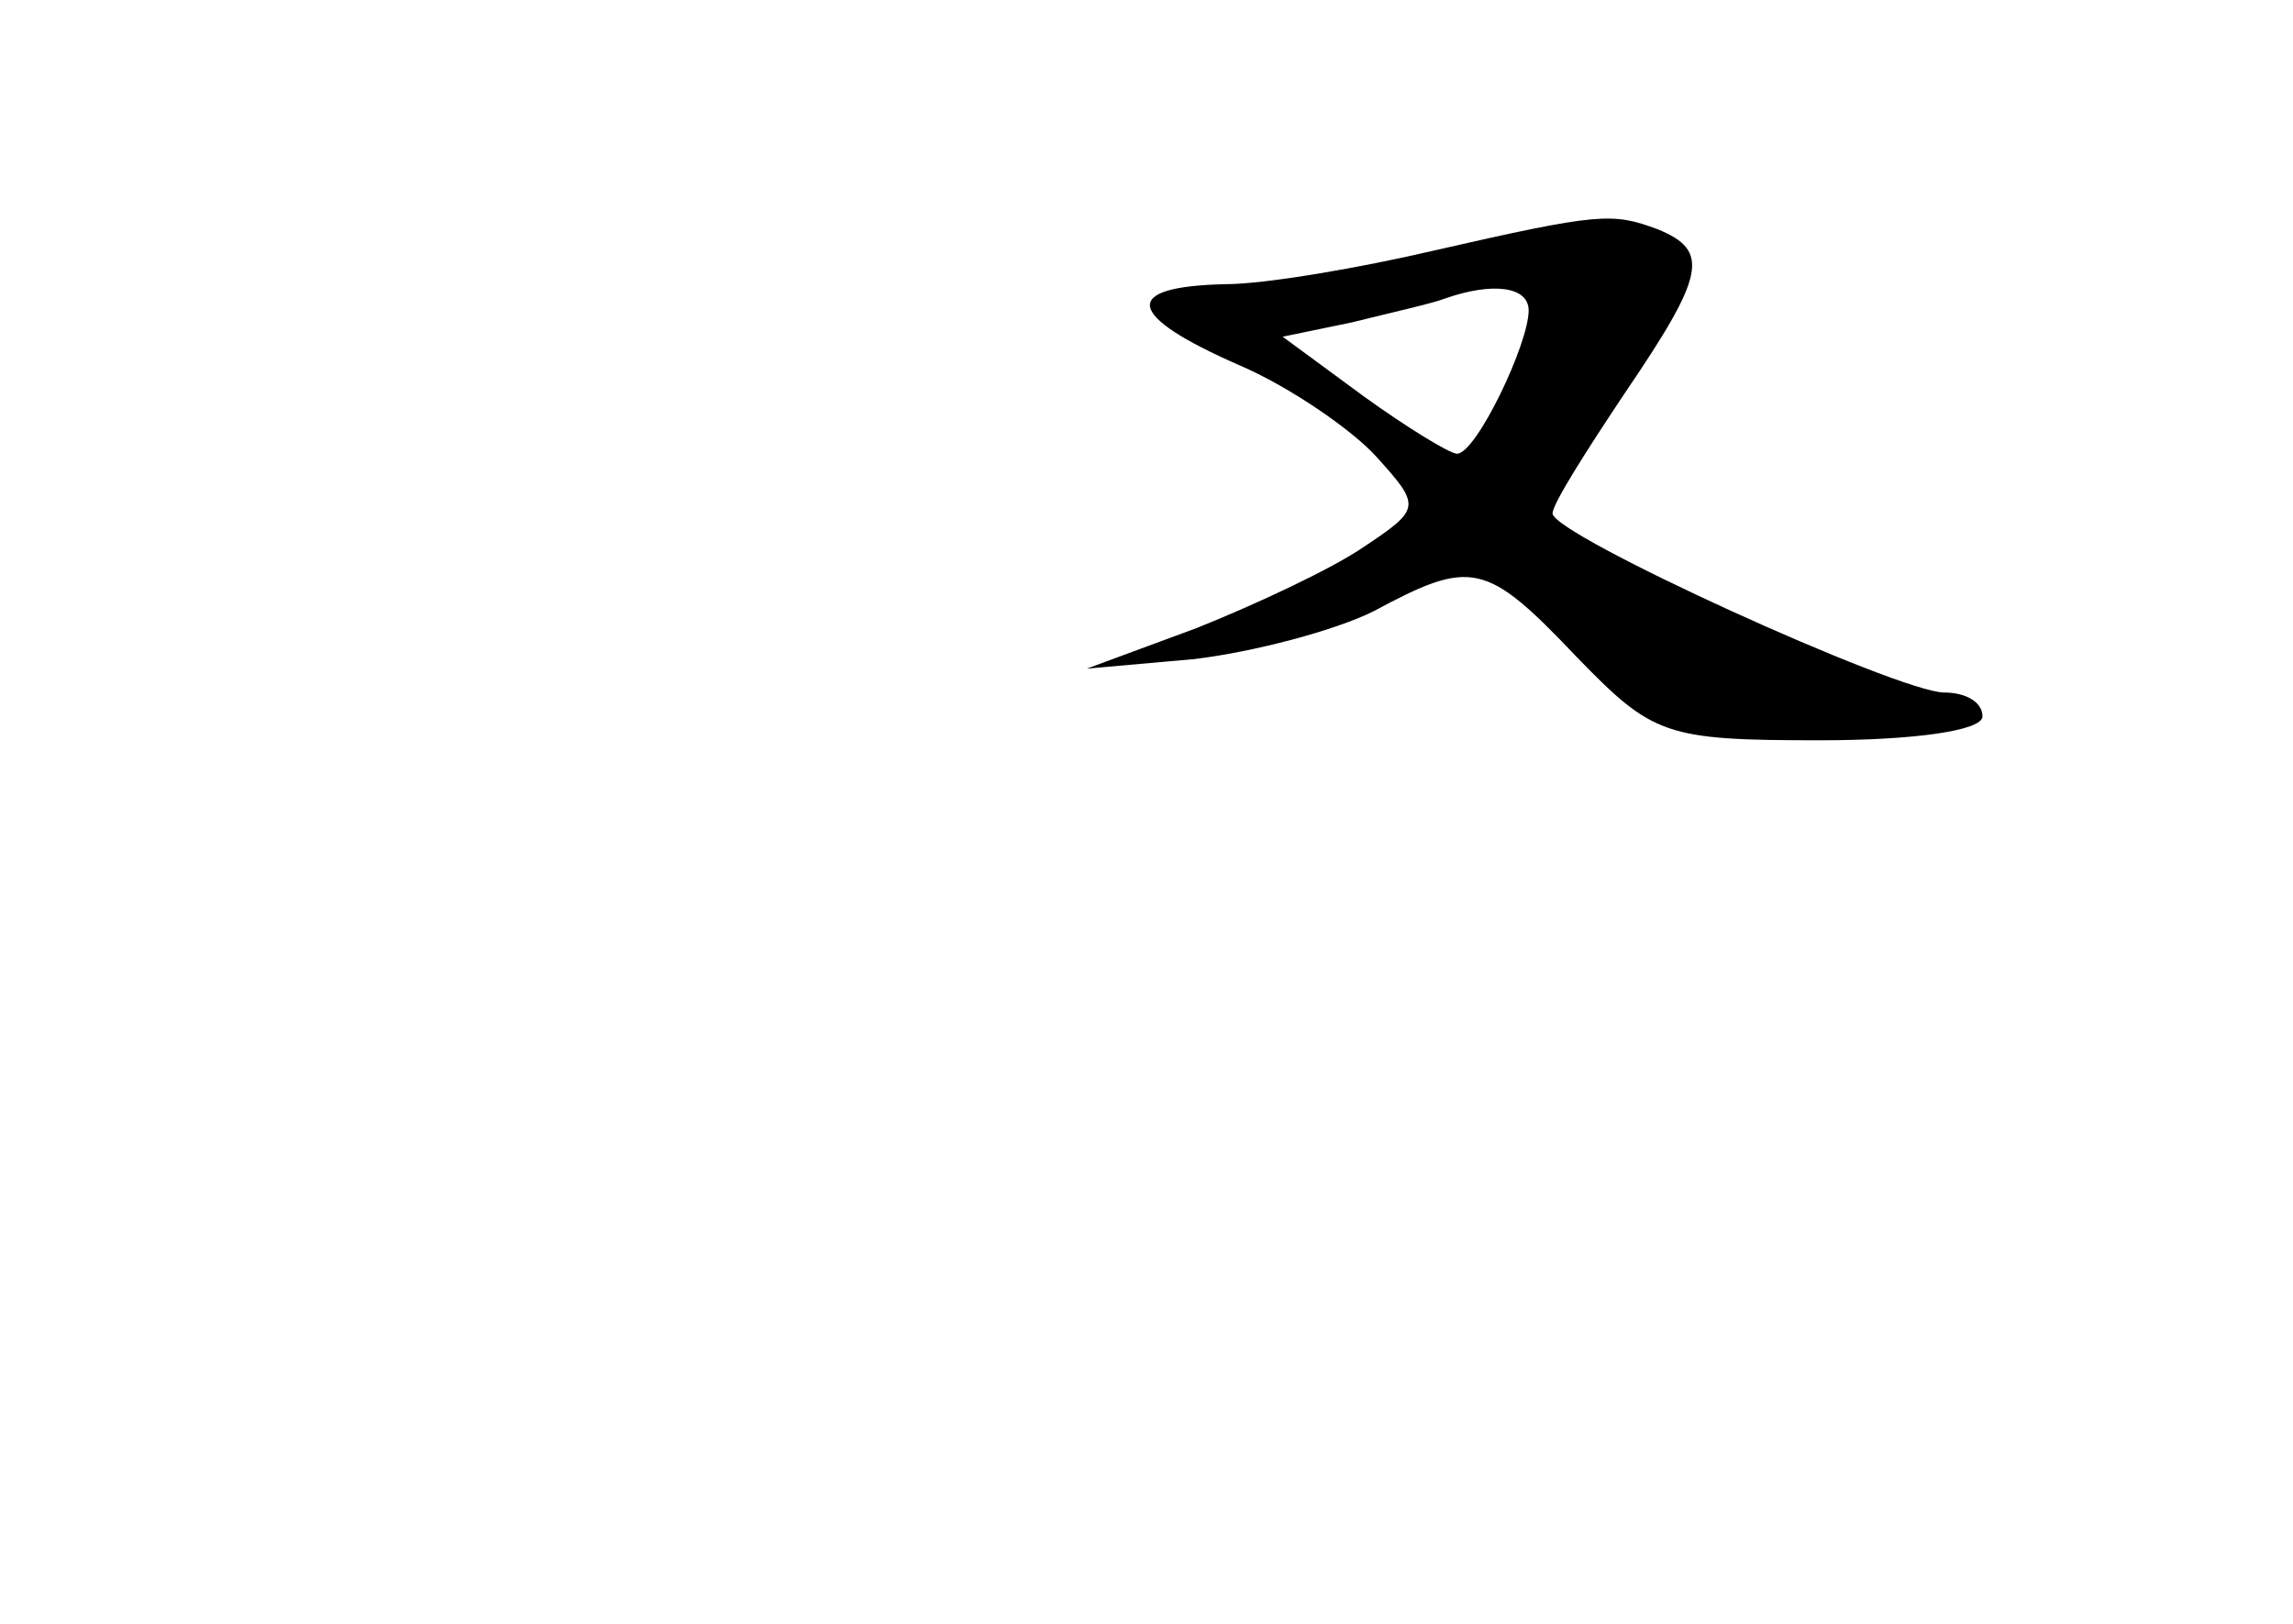 <?xml version="1.0" standalone="no"?>
<!DOCTYPE svg PUBLIC "-//W3C//DTD SVG 20010904//EN"
 "http://www.w3.org/TR/2001/REC-SVG-20010904/DTD/svg10.dtd">
<svg version="1.0" xmlns="http://www.w3.org/2000/svg"
 width="96pt" height="68pt" viewBox="0 0 96 68"
 preserveAspectRatio="xMidYMid meet">
<g transform="translate(0,68) scale(0.1,-0.1)"
fill="#000000" stroke="none">
<path d="M600 575 c-30 -7 -70 -14 -87 -14 -44 -1 -42 -13 6 -34 21 -9 47 -27
57 -38 19 -21 19 -22 -5 -38 -13 -9 -45 -24 -70 -34 l-46 -17 45 4 c25 3 59
12 75 20 41 22 47 21 85 -19 32 -33 37 -35 102 -35 39 0 68 4 68 10 0 6 -7 10
-16 10 -19 0 -164 66 -164 75 0 4 14 26 30 50 34 50 36 60 14 69 -19 7 -24 7
-94 -9z m40 -25 c0 -14 -22 -60 -30 -60 -3 0 -21 11 -39 24 l-34 25 29 6 c16
4 34 8 39 10 20 7 35 5 35 -5z"/>
</g>
</svg>

